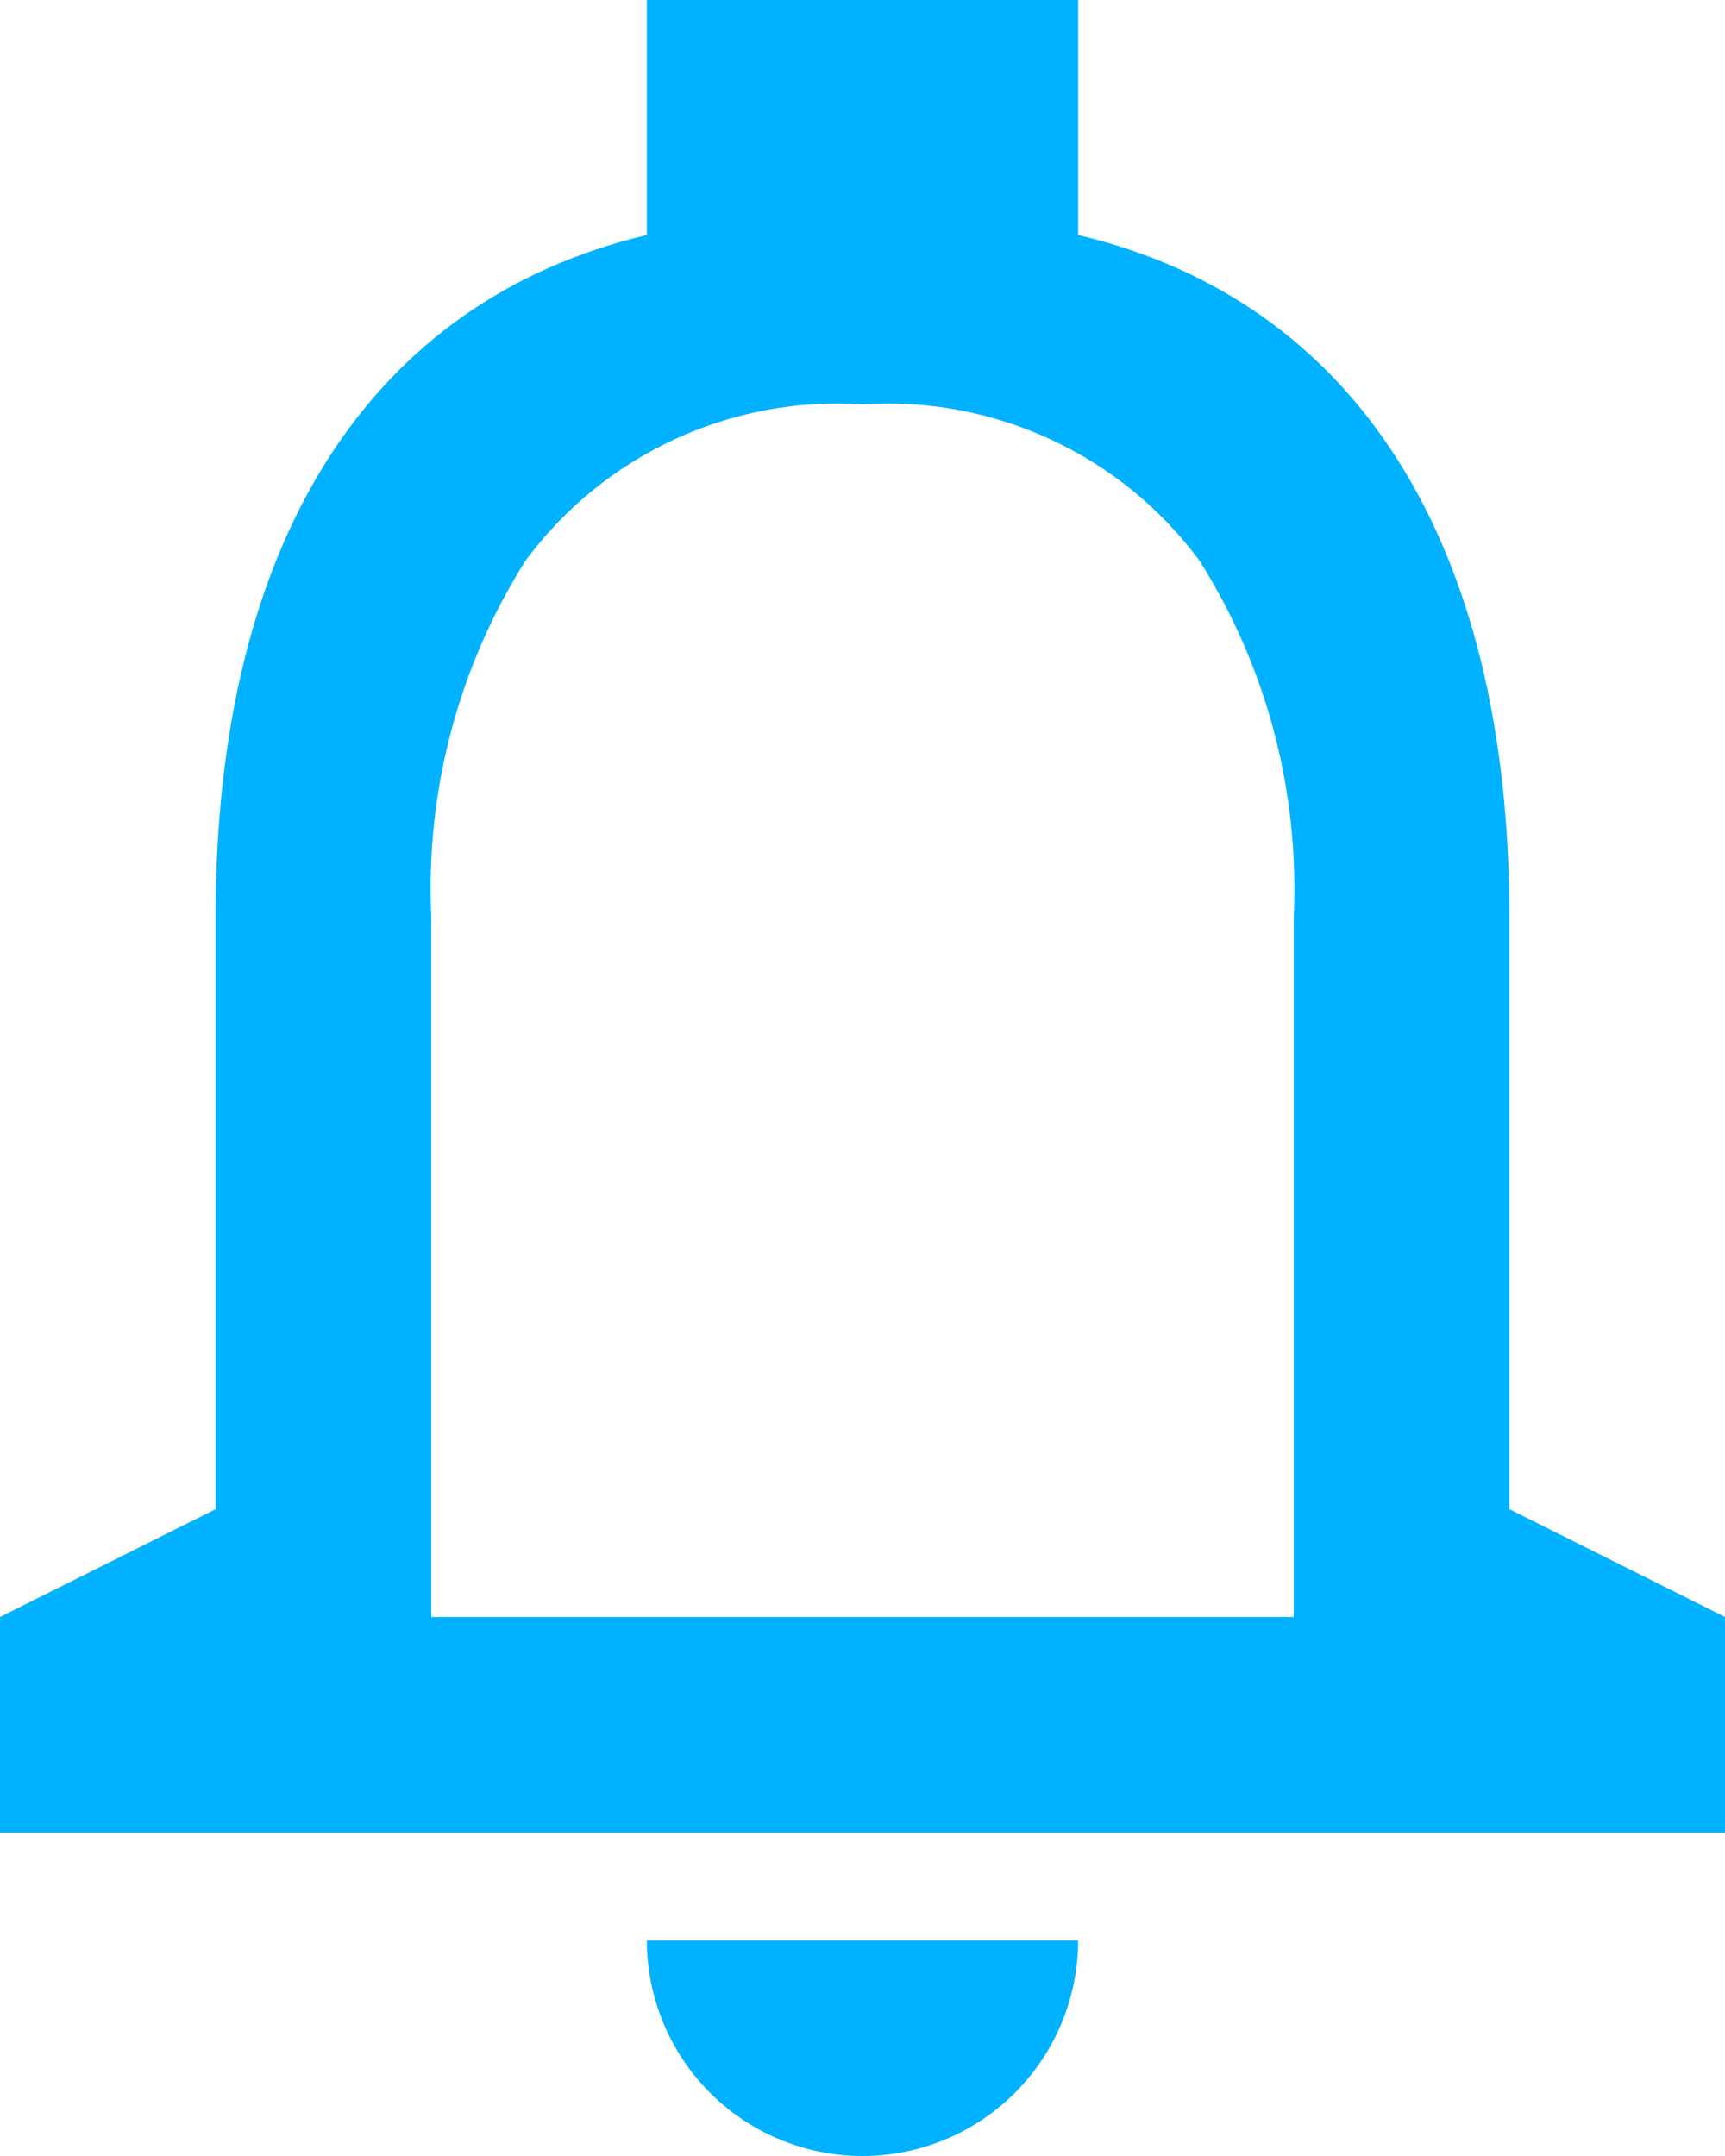 <svg width="16" height="20" viewBox="0 0 16 20" fill="none" xmlns="http://www.w3.org/2000/svg">
<path d="M8 20C7.47 20 6.961 19.789 6.586 19.414C6.211 19.039 6 18.53 6 18H10C10 18.53 9.789 19.039 9.414 19.414C9.039 19.789 8.53 20 8 20ZM16 17H0V15L2 14V8.5C2 5.038 3.421 2.793 6 2.18V0H10V2.18C12.579 2.792 14 5.036 14 8.5V14L16 15V17ZM8 3.75C7.399 3.711 6.799 3.824 6.253 4.077C5.707 4.33 5.233 4.716 4.875 5.2C4.253 6.185 3.947 7.336 4 8.5V15H12V8.5C12.053 7.336 11.747 6.185 11.125 5.2C10.767 4.716 10.293 4.33 9.747 4.077C9.201 3.824 8.601 3.711 8 3.75Z" fill="#00B2FF"/>
</svg>
